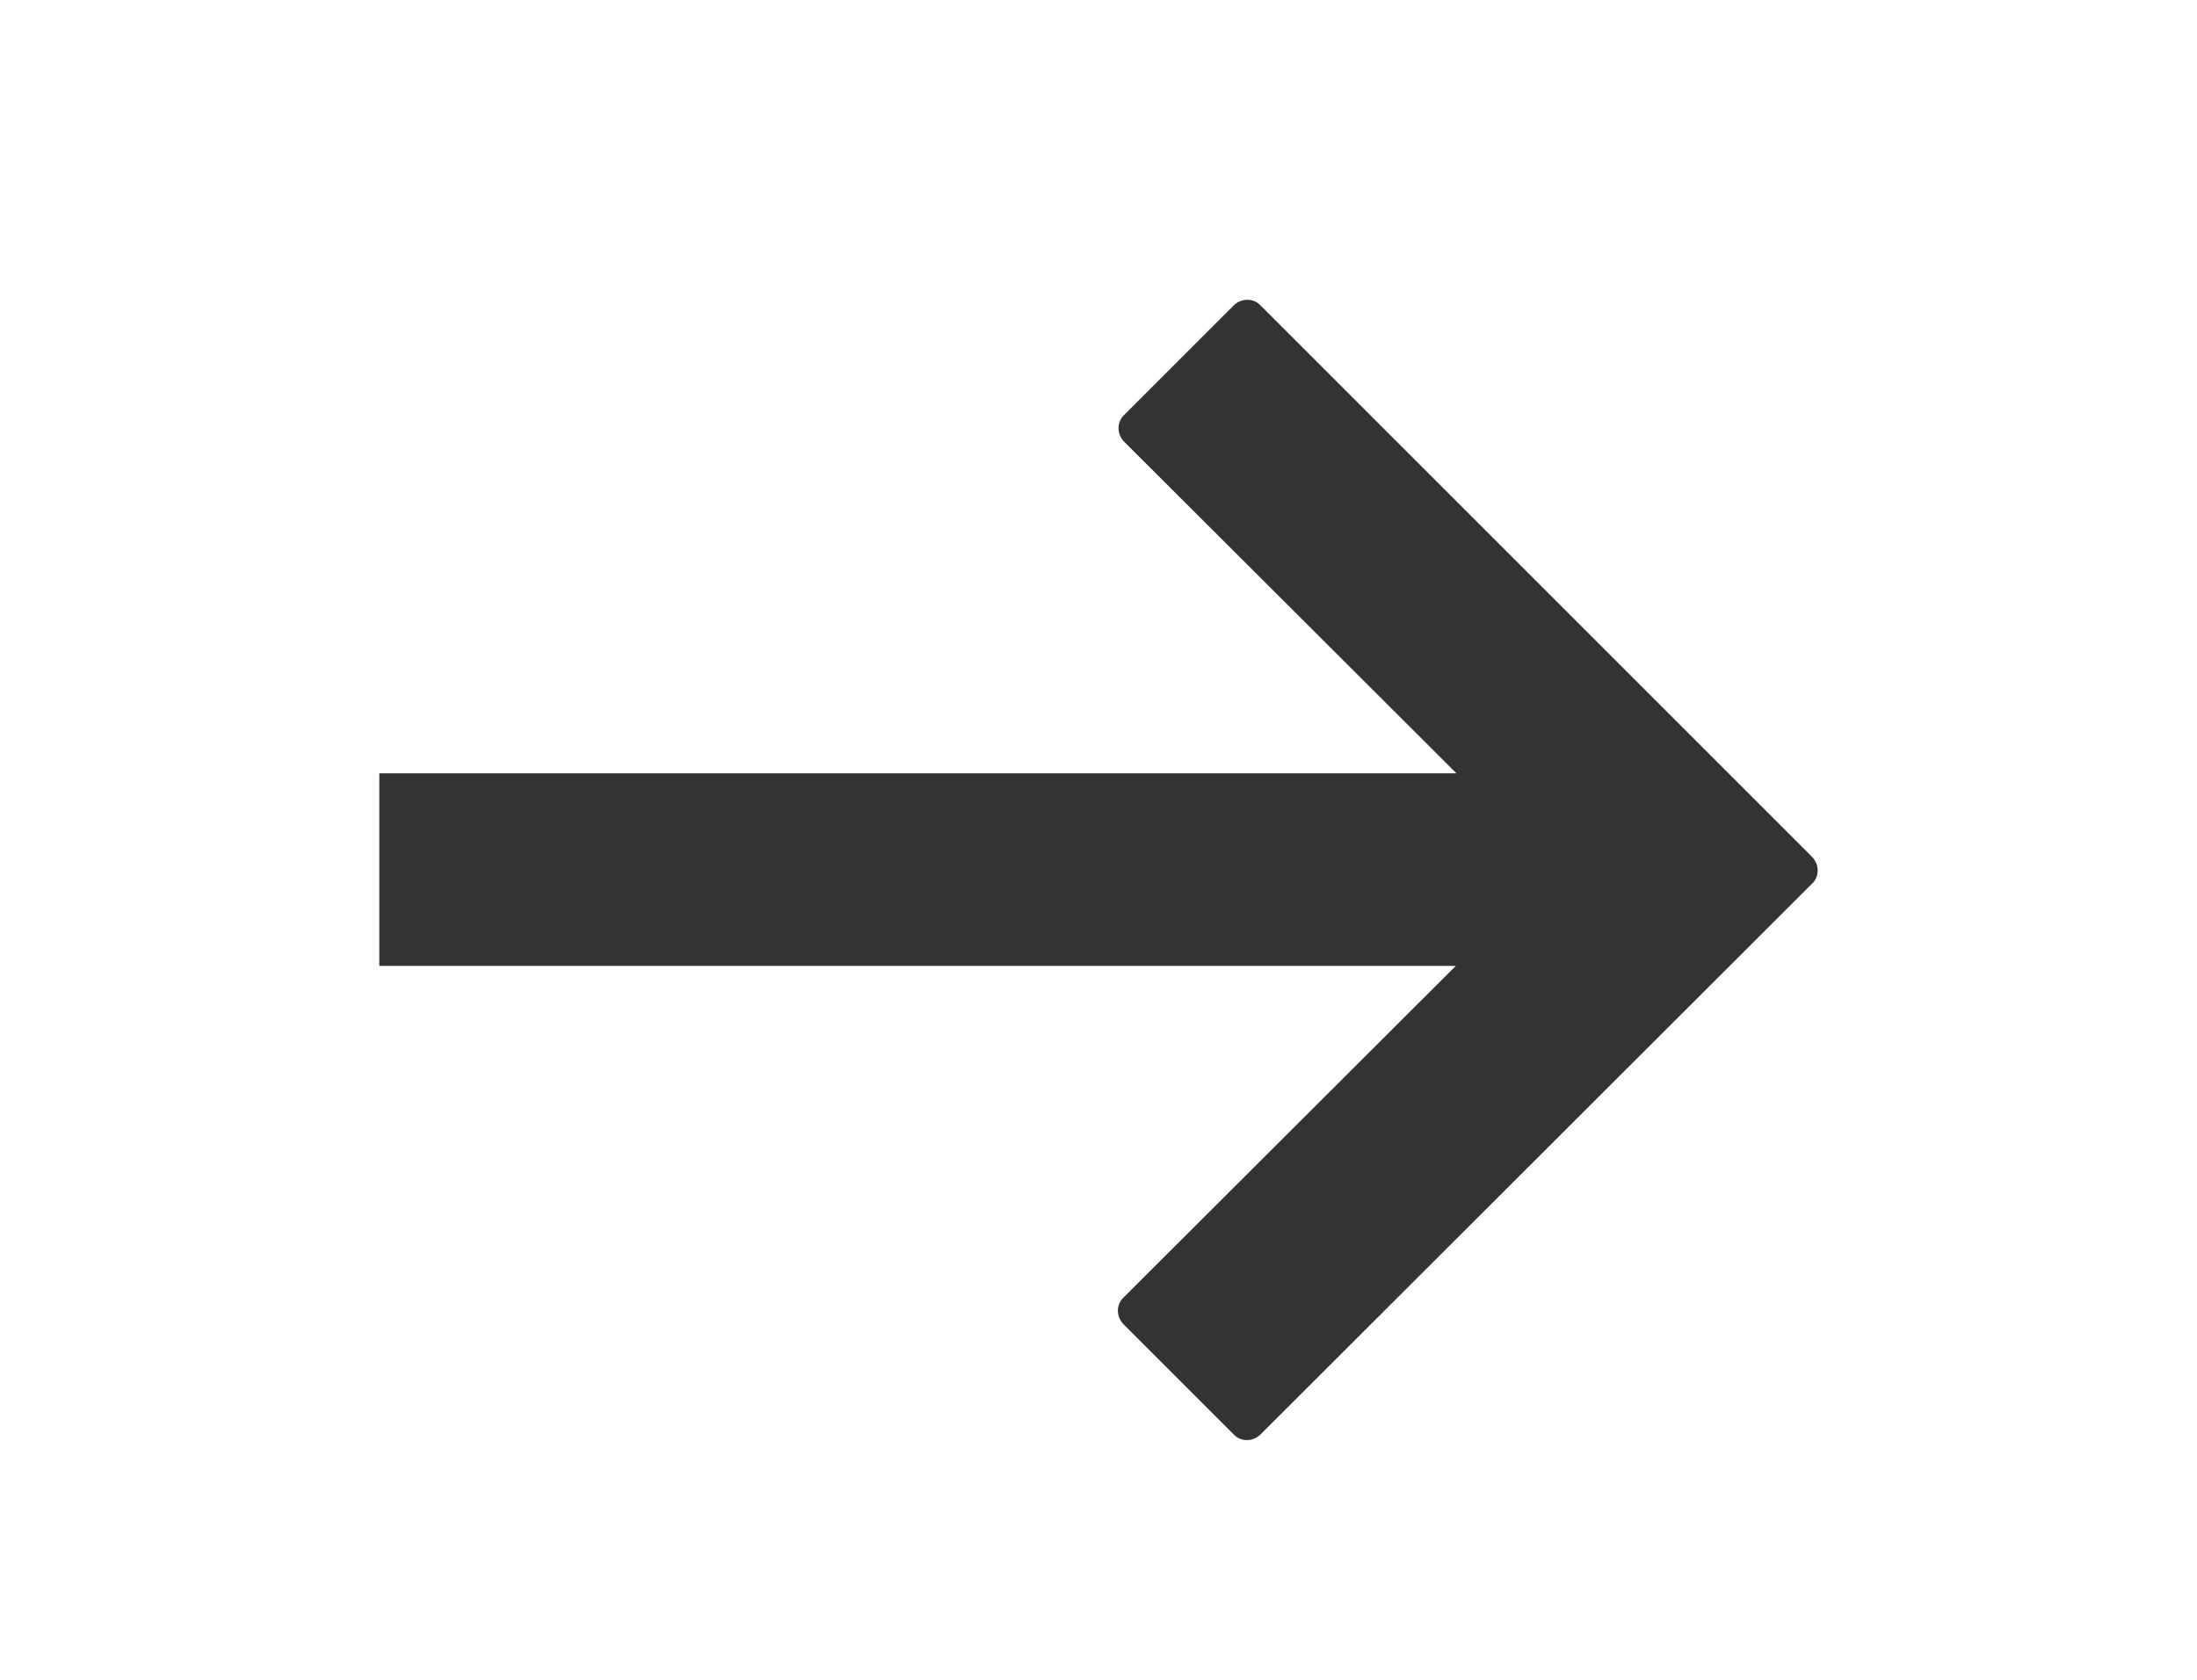 <?xml version="1.0" encoding="utf-8"?>
<!-- Generator: Adobe Illustrator 21.0.2, SVG Export Plug-In . SVG Version: 6.00 Build 0)  -->
<svg version="1.1"
	 id="svg2" xmlns:cc="http://creativecommons.org/ns#" xmlns:dc="http://purl.org/dc/elements/1.1/" xmlns:rdf="http://www.w3.org/1999/02/22-rdf-syntax-ns#"
	 xmlns="http://www.w3.org/2000/svg" xmlns:xlink="http://www.w3.org/1999/xlink" x="0px" y="0px" viewBox="0 0 340 260"
	 style="enable-background:new 0 0 340 260;" xml:space="preserve">
<style type="text/css">
	.st0{fill:#333333;}
</style>
<path class="st0" d="M58.7,119.7h166.7l-51.4-51.3c-1.2-1.2-1.2-3.1,0-4.2l16.9-16.9c1.2-1.2,3.1-1.2,4.2,0l85.3,85.3
	c1.2,1.2,1.2,3.1,0,4.2L195.1,222c-1.2,1.2-3.1,1.2-4.2,0L173.9,205c-1.2-1.2-1.2-3.1,0-4.2l51.4-51.3H58.7"/>
</svg>

